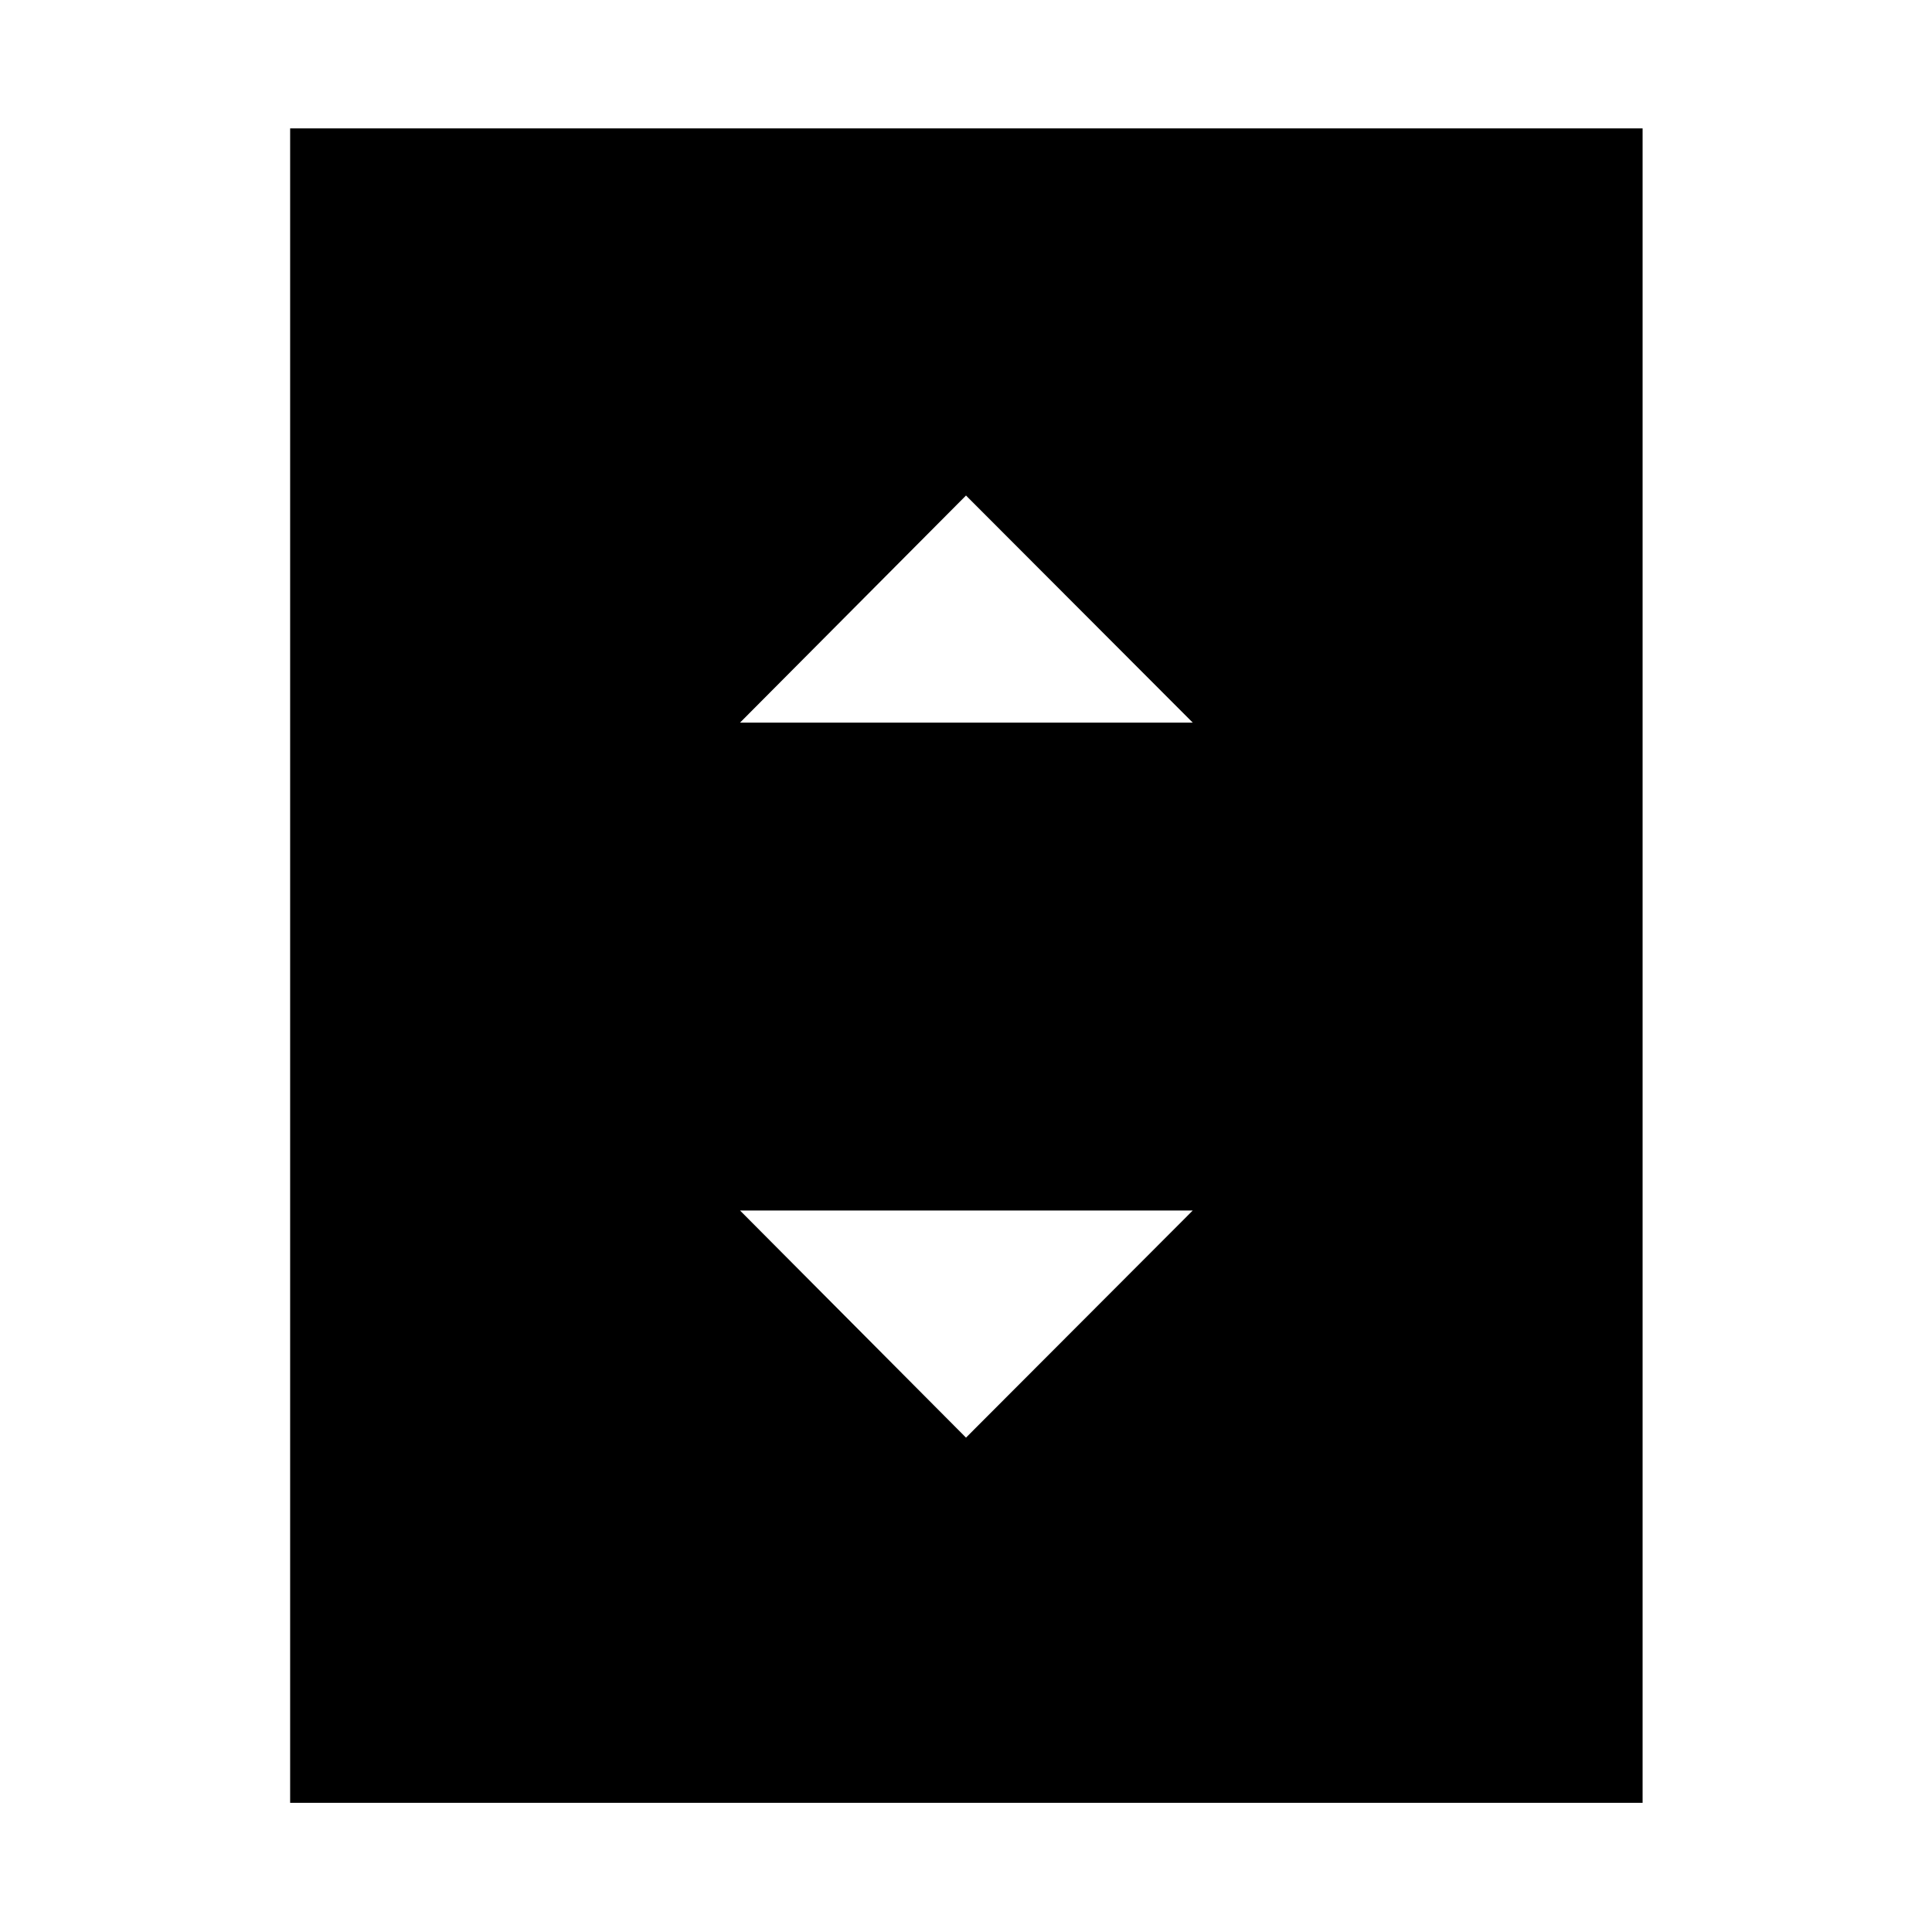 <svg xmlns="http://www.w3.org/2000/svg" height="40" viewBox="0 -960 960 960" width="40"><path d="M367.71-600.93h224.96L480-713.78 367.71-600.93ZM480-245.65l112.67-112.86H367.71L480-245.65ZM816.2-64.17H144.17V-896.2H816.2v832.03Z"/></svg>